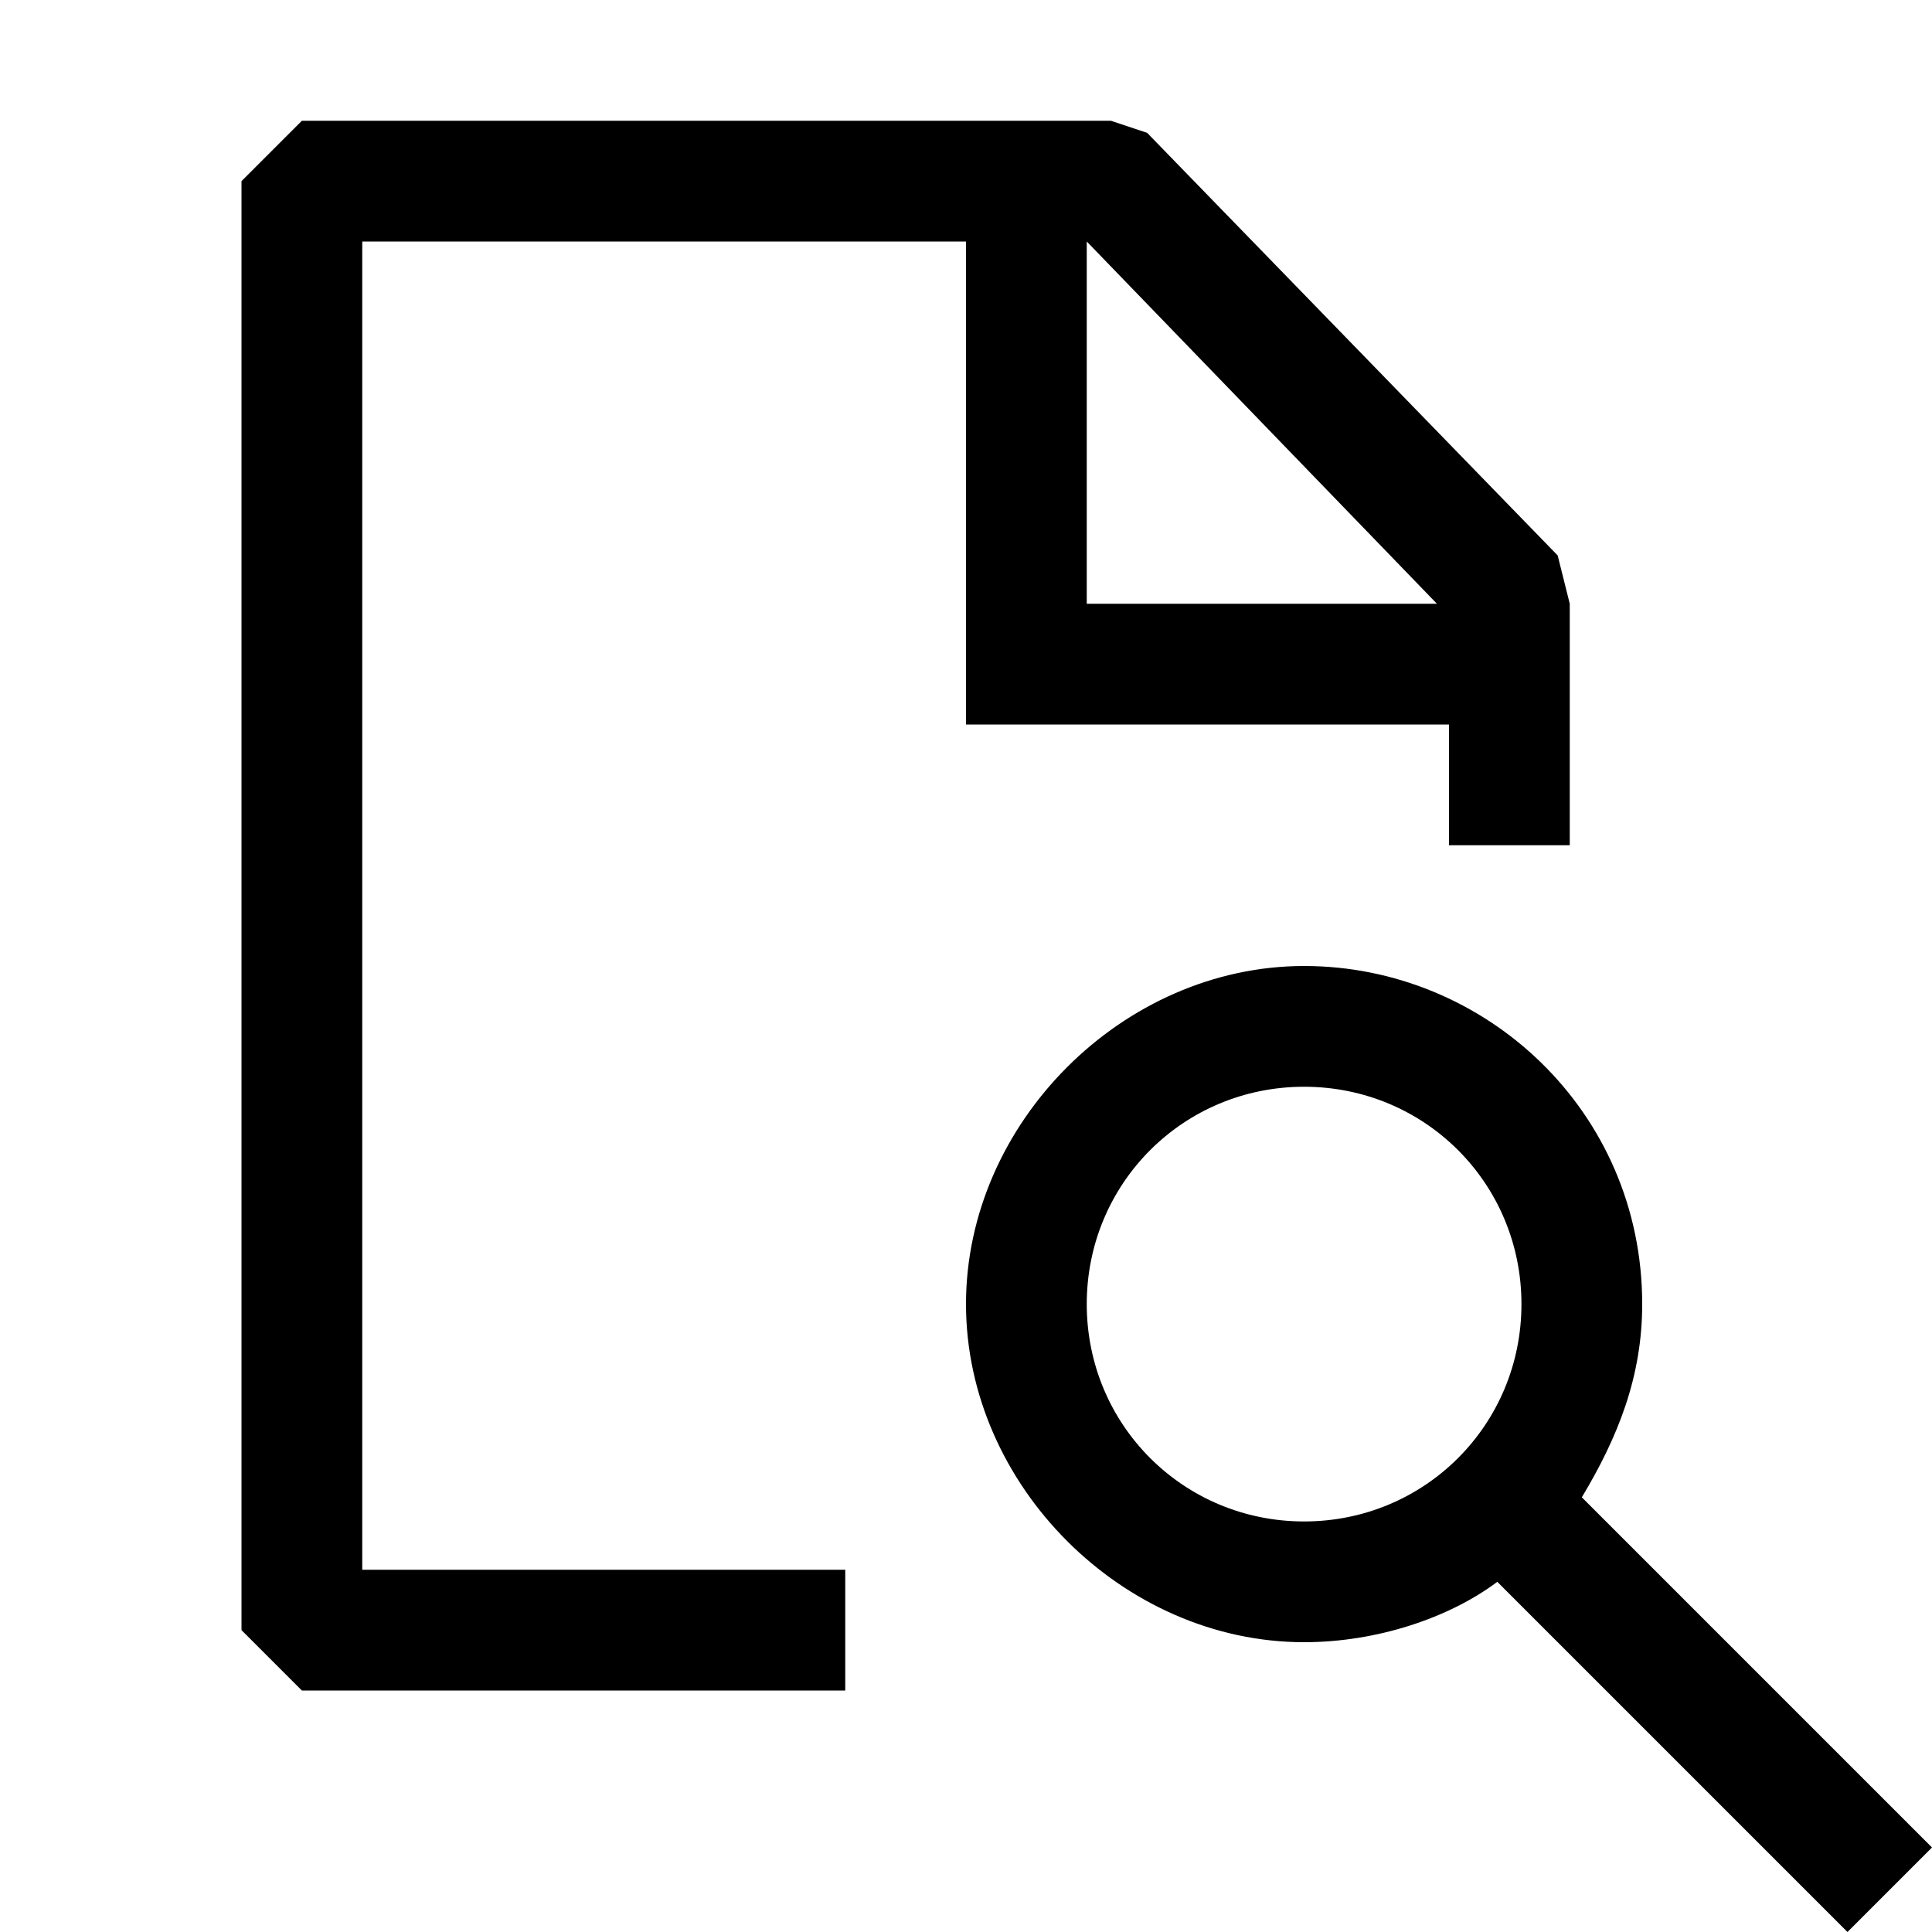 <svg xmlns="http://www.w3.org/2000/svg" viewBox="0 0 16 16" fill="currentColor"><path d="M12.9 4.6L9.5 1.1 9.2 1H2.5l-.5.5v12l.5.5H7v-1H3V2h5v4h4v1h1V5l-.1-.4zM9 5V2l2.9 3H9zm7 10.3l-2.9-2.9c.3-.5.5-1 .5-1.6 0-1.6-1.3-2.8-2.8-2.8C9.3 8 8 9.3 8 10.8s1.3 2.8 2.8 2.8c.6 0 1.2-.2 1.6-.5l2.9 2.9.7-.7zm-7-4.5c0-1 .8-1.8 1.8-1.8s1.8.8 1.8 1.8-.8 1.8-1.8 1.8S9 11.8 9 10.8z"/></svg>